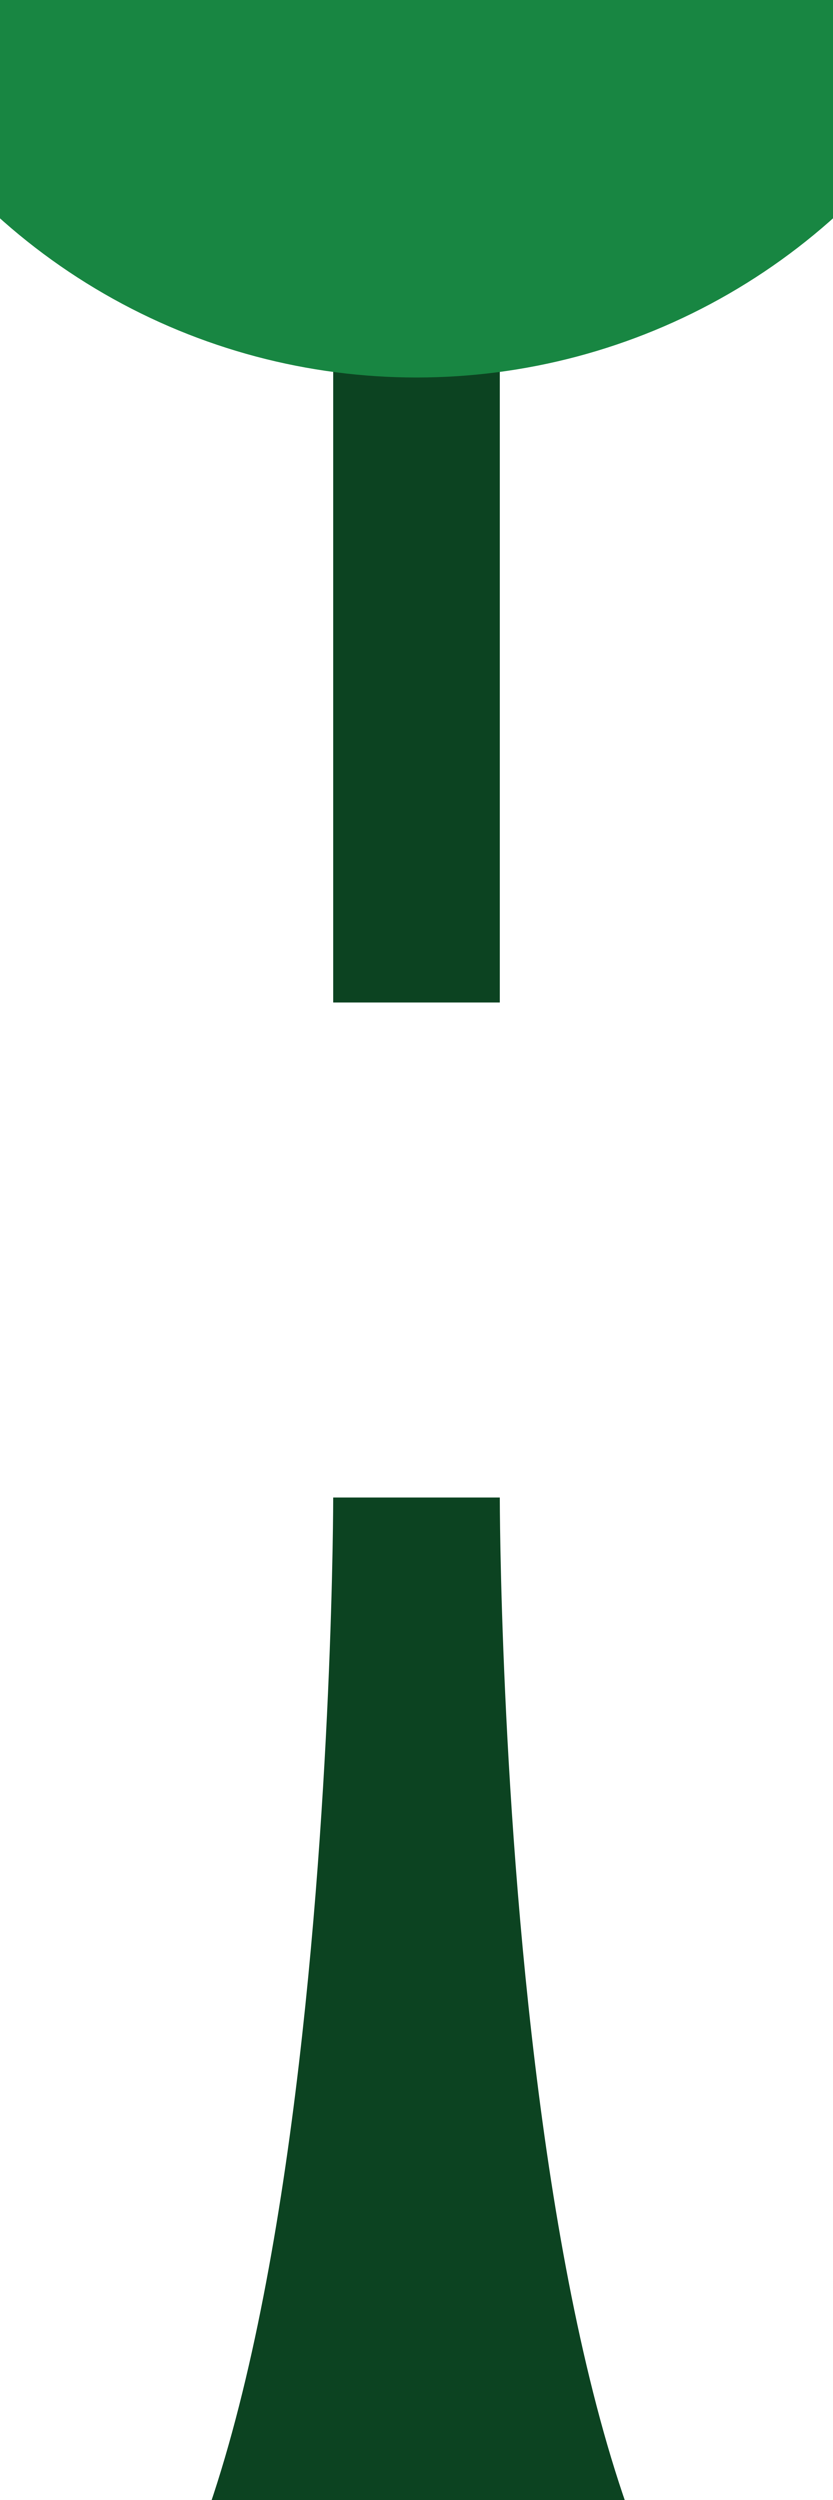 <?xml version="1.0" encoding="utf-8"?>
<!-- Generator: Adobe Illustrator 25.4.1, SVG Export Plug-In . SVG Version: 6.00 Build 0)  -->
<svg version="1.1" xmlns="http://www.w3.org/2000/svg" xmlns:xlink="http://www.w3.org/1999/xlink" x="0px" y="0px"
	 viewBox="0 0 100 300" style="enable-background:new 0 0 100 300;" xml:space="preserve">
<style type="text/css">
	.st0{display:none;}
	.st1{display:inline;}
	.st2{display:inline;fill:#C69C6D;}
	.st3{display:inline;fill:url(#Sky_00000017497651334241726980000001502667285392748161_);}
	.st4{fill:#B3B3B3;}
	.st5{fill:#E6E6E6;}
	.st6{opacity:0.2;enable-background:new    ;}
	.st7{fill:#0C4321;}
	.st8{fill:#188642;}
	.st9{display:inline;fill:#66CC66;}
	.st10{display:none;fill:url(#Sky_00000054988393032007171040000002457058861784571054_);}
	.st11{display:inline;fill:#A0AABF;}
	.st12{display:inline;opacity:0.75;fill:#FFFFFF;}
	.st13{display:inline;opacity:0.15;enable-background:new    ;}
	.st14{display:inline;fill:#B3B3B3;}
	.st15{display:inline;opacity:0.8;fill:#FFFFFF;}
	.st16{display:inline;opacity:0.25;enable-background:new    ;}
	.st17{display:none;fill:#66CC66;}
</style>
<g id="GuideLines" class="st0">
	<g id="Platform_00000087387232656310210650000015799613806028504734_" class="st1">
		<rect id="Platform_00000169541835027623560570000004251963313638965908_" y="220" width="100" height="80"/>
	</g>
	
		<rect id="DownObstacles_00000059303828549390023890000004041073479389804420_" x="40" y="179.7" class="st2" width="20" height="120"/>
	<rect id="UpObstacles_00000007428063234211858770000008046308147434240920_" x="40" y="0.3" class="st2" width="20" height="120"/>
</g>
<g id="EveningValley" class="st0">
	
		<linearGradient id="Sky_00000003093689888314645090000004251174911288557205_" gradientUnits="userSpaceOnUse" x1="150" y1="0.638" x2="150" y2="300.638">
		<stop  offset="0" style="stop-color:#D786E0"/>
		<stop  offset="0.207" style="stop-color:#DB95BE"/>
		<stop  offset="0.576" style="stop-color:#E1AF87"/>
		<stop  offset="0.851" style="stop-color:#E5BE65"/>
		<stop  offset="1" style="stop-color:#E6C458"/>
	</linearGradient>
	
		<rect id="Sky_00000150101272940651717890000005715206939222757771_" y="0" style="display:inline;fill:url(#Sky_00000003093689888314645090000004251174911288557205_);" width="300" height="300"/>
	<g id="FarBackground_00000093164303433309533490000015548283604302428064_" class="st1">
		<g id="Mountains_copy_00000009581713232225308150000003885389020082914751_">
			<polyline class="st4" points="100,220 0,220 0,160.68 50,69.87 100,160.68 100,220 			"/>
			<polyline class="st5" points="91.33,145.07 65.6,130.76 57.7,128.15 44.5,149.49 31.55,138.63 15.83,160.68 8.67,145.07 50,70 
							"/>
			<polyline class="st6" points="100,220 69.8,220 50,69.87 100,160.68 100,220 			"/>
			<polyline class="st4" points="100,160.68 70.21,220 100,220 			"/>
		</g>
	</g>
	<g id="CloseBackground_00000121277507412911401250000006866751273162462620_" class="st1">
		<g id="Mountains_copy_00000067195778725778490500000013567686426566427820_">
			<polyline class="st4" points="100,220 0,220 50,160 			"/>
			<polyline class="st5" points="75,190.05 65.6,184.33 57.7,183.29 44.5,191.82 37.99,190.05 25.5,196.29 25,190.05 50,160.05 			
				"/>
			<polyline class="st6" points="100,220 69.8,220 50,160 			"/>
		</g>
	</g>
	<g id="Obstacles" class="st1">
		<path class="st7" d="M0,329.7c40,0,40-150,40-150h20c0,0,0,150,41.11,150H0z"/>
		<rect x="40" y="-29.7" class="st7" width="20" height="150"/>
		<circle class="st8" cx="50" cy="-29.7" r="75"/>
	</g>
	<rect id="Platform_00000178927829254539707440000017005272093199123379_" y="220" class="st9" width="100" height="80"/>
</g>
<g id="MorningValley">
	
		<linearGradient id="Sky_00000123439743534452879570000013623909213727691651_" gradientUnits="userSpaceOnUse" x1="150" y1="0.638" x2="150" y2="300.638">
		<stop  offset="0" style="stop-color:#969CD6"/>
		<stop  offset="0.583" style="stop-color:#8383D9"/>
		<stop  offset="1" style="stop-color:#7976DA"/>
	</linearGradient>
	
		<rect id="Sky" y="0" style="display:none;fill:url(#Sky_00000123439743534452879570000013623909213727691651_);" width="300" height="300"/>
	<g id="FarBackground" class="st0">
		<polyline class="st11" points="100,220 0,220 0,160.68 50,69.87 100,160.68 100,220 		"/>
		<polyline class="st12" points="91.33,145.07 65.6,130.76 57.7,128.15 44.5,149.49 31.55,138.63 15.83,160.68 8.67,145.07 50,70 		
			"/>
		<polygon class="st13" points="69.8,220 50,69.87 100,160.68 77.5,204.87 		"/>
	</g>
	<g id="CloseBackground" class="st0">
		<polyline class="st14" points="100,220 0,220 50,160 		"/>
		<polyline class="st15" points="75,190.05 65.6,184.33 57.7,183.29 44.5,191.82 37.99,190.05 25.5,196.29 25,190.05 50,160.05 		
			"/>
		<polyline class="st16" points="100,220 69.8,220 50,160 		"/>
	</g>
	<g id="Obstacles_00000116212116694240132900000009013059662390771866_">
		<path class="st7" d="M0,329.7c40,0,40-150,40-150h20c0,0,0,150,41.11,150H0z"/>
		<rect x="40" y="-29.7" class="st7" width="20" height="150"/>
		<circle class="st8" cx="50" cy="-29.7" r="75"/>
	</g>
	<rect id="Platform_00000116194232001514044790000001895960694415793839_" y="220" class="st17" width="100" height="80"/>
</g>
</svg>

